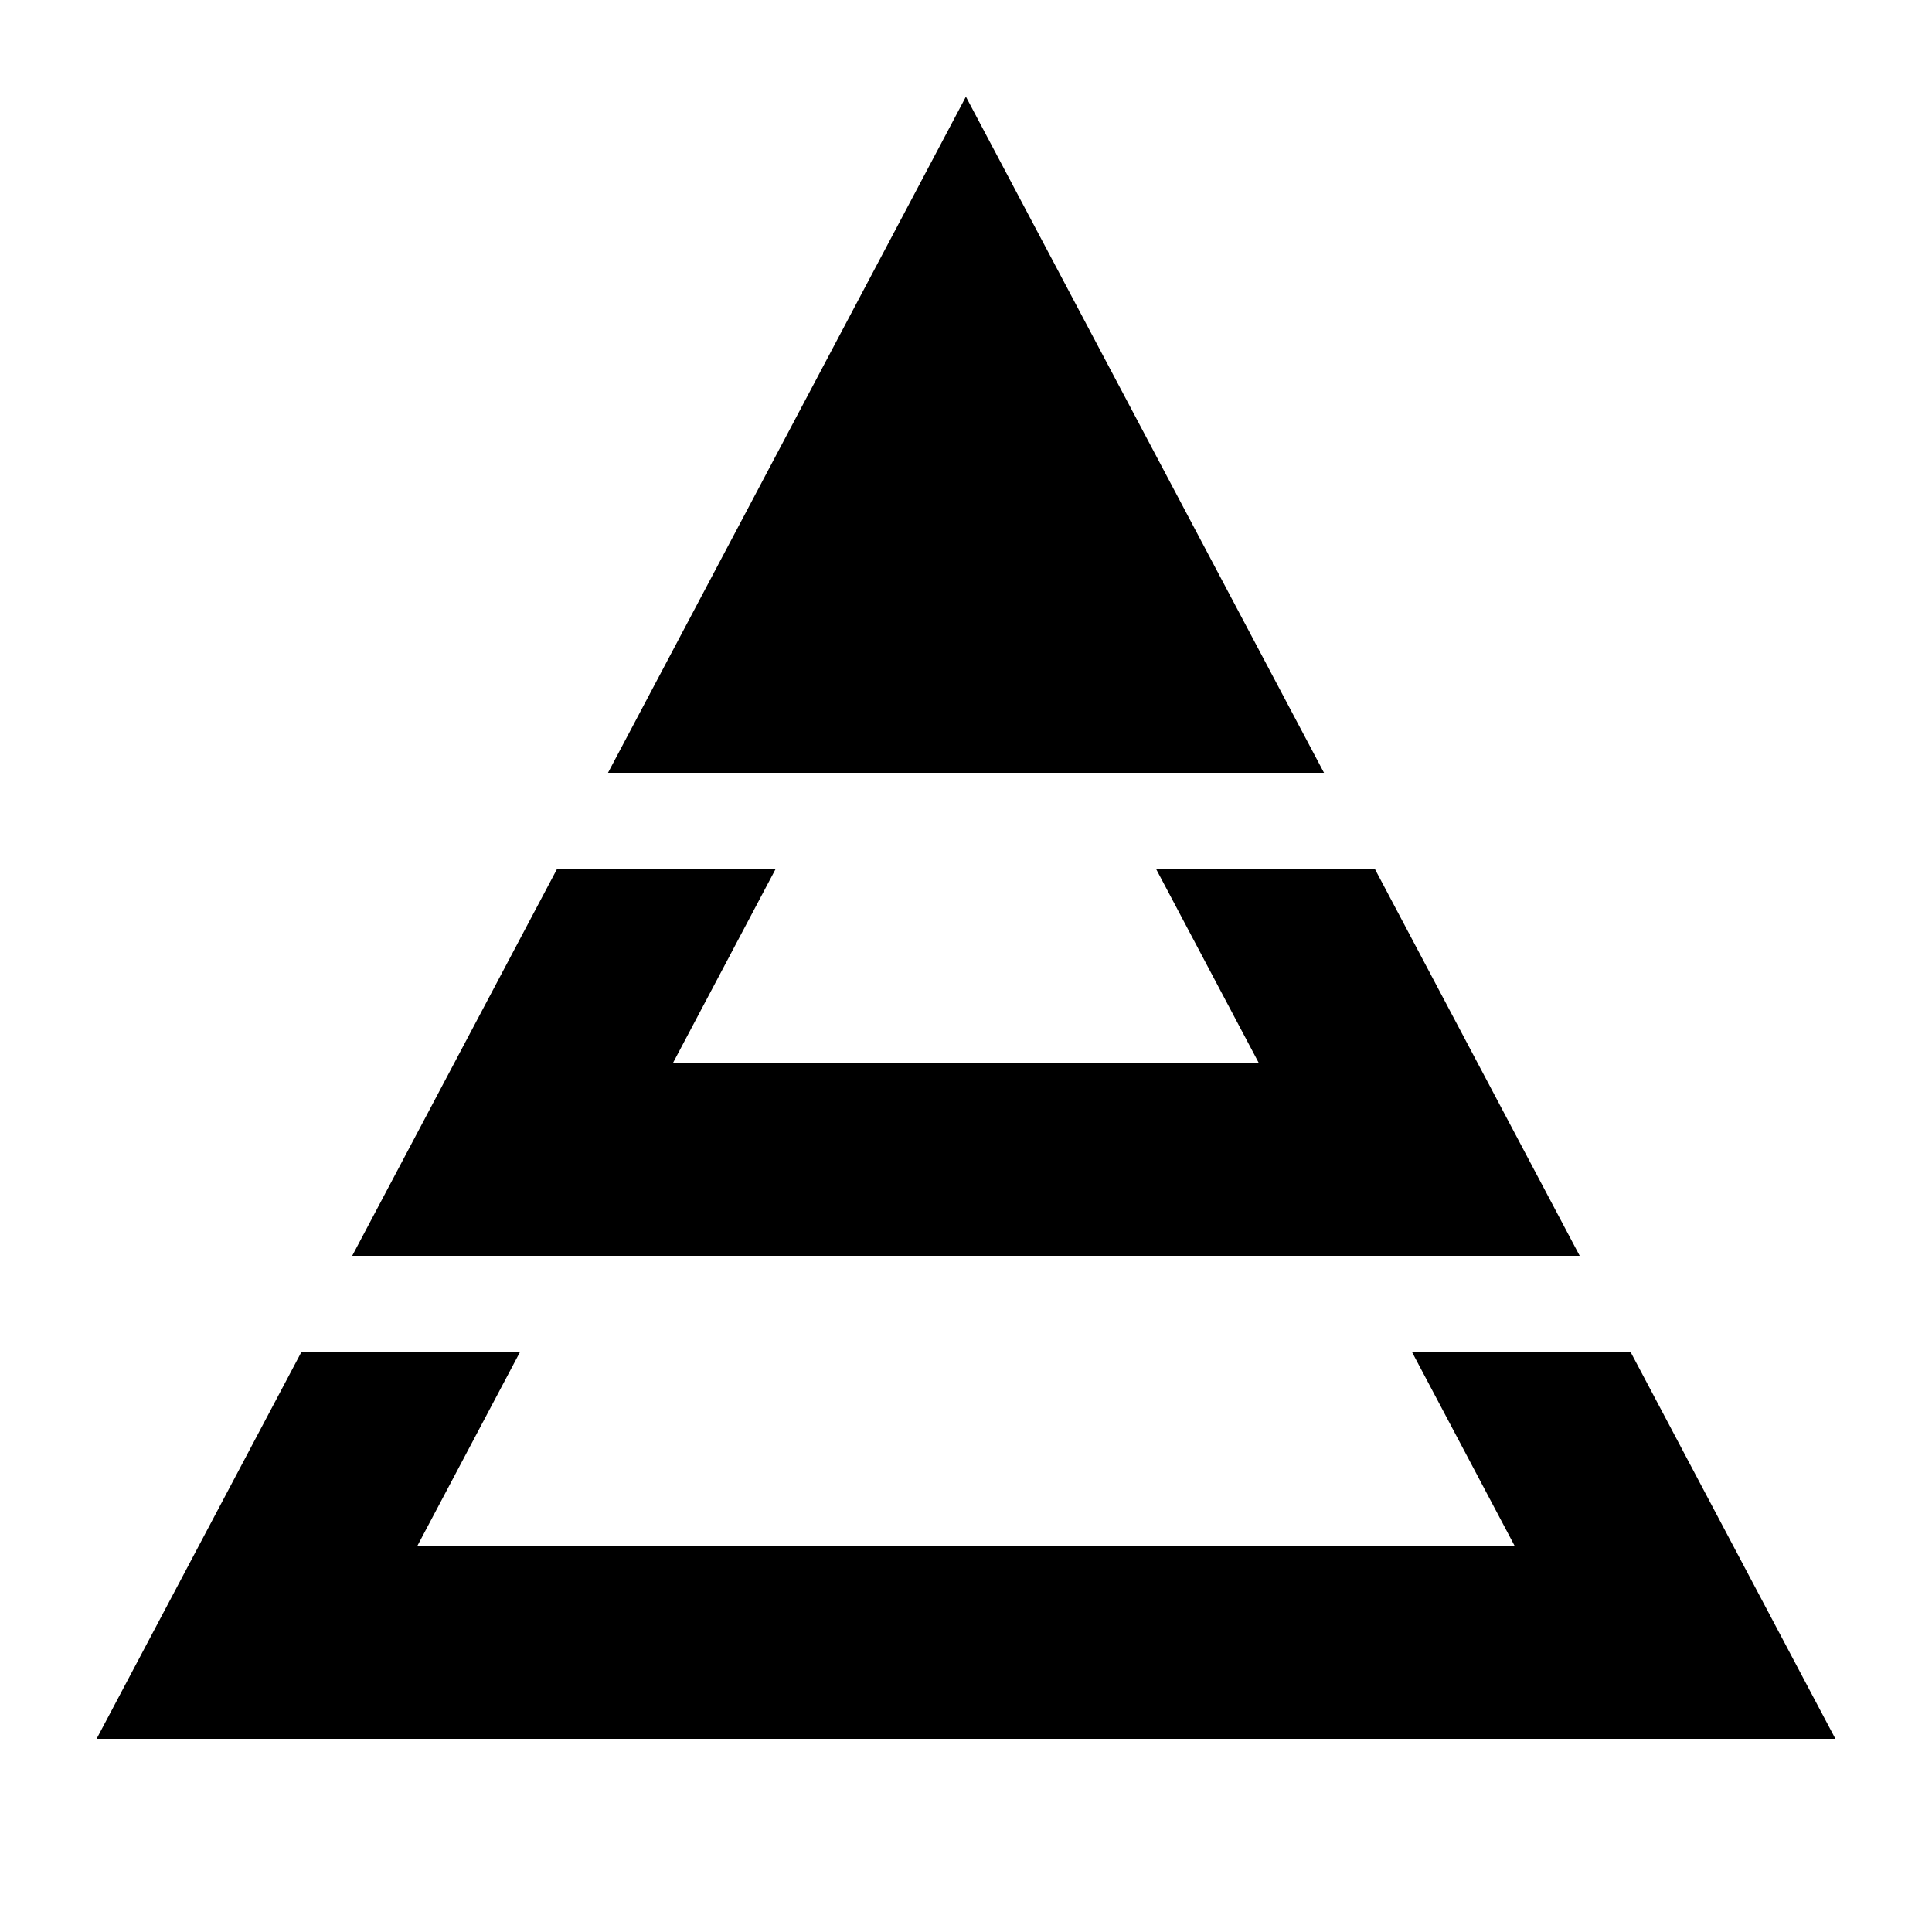 <svg width="20" height="20" xmlns="http://www.w3.org/2000/svg"><g fill="currentColor" fill-rule="evenodd"><path d="M5.297 13h9.406v-2H5.297zM6.294 8h7.412L9.999 1.001z"/><path d="M5.91 13l2.117-4H5.764l-2.118 4zM16.353 13l-2.118-4H11.97l2.118 4zM14.619 14l1.059 2H4.322l1.059-2H3.118L1 18h18l-2.118-4z"/></g></svg>